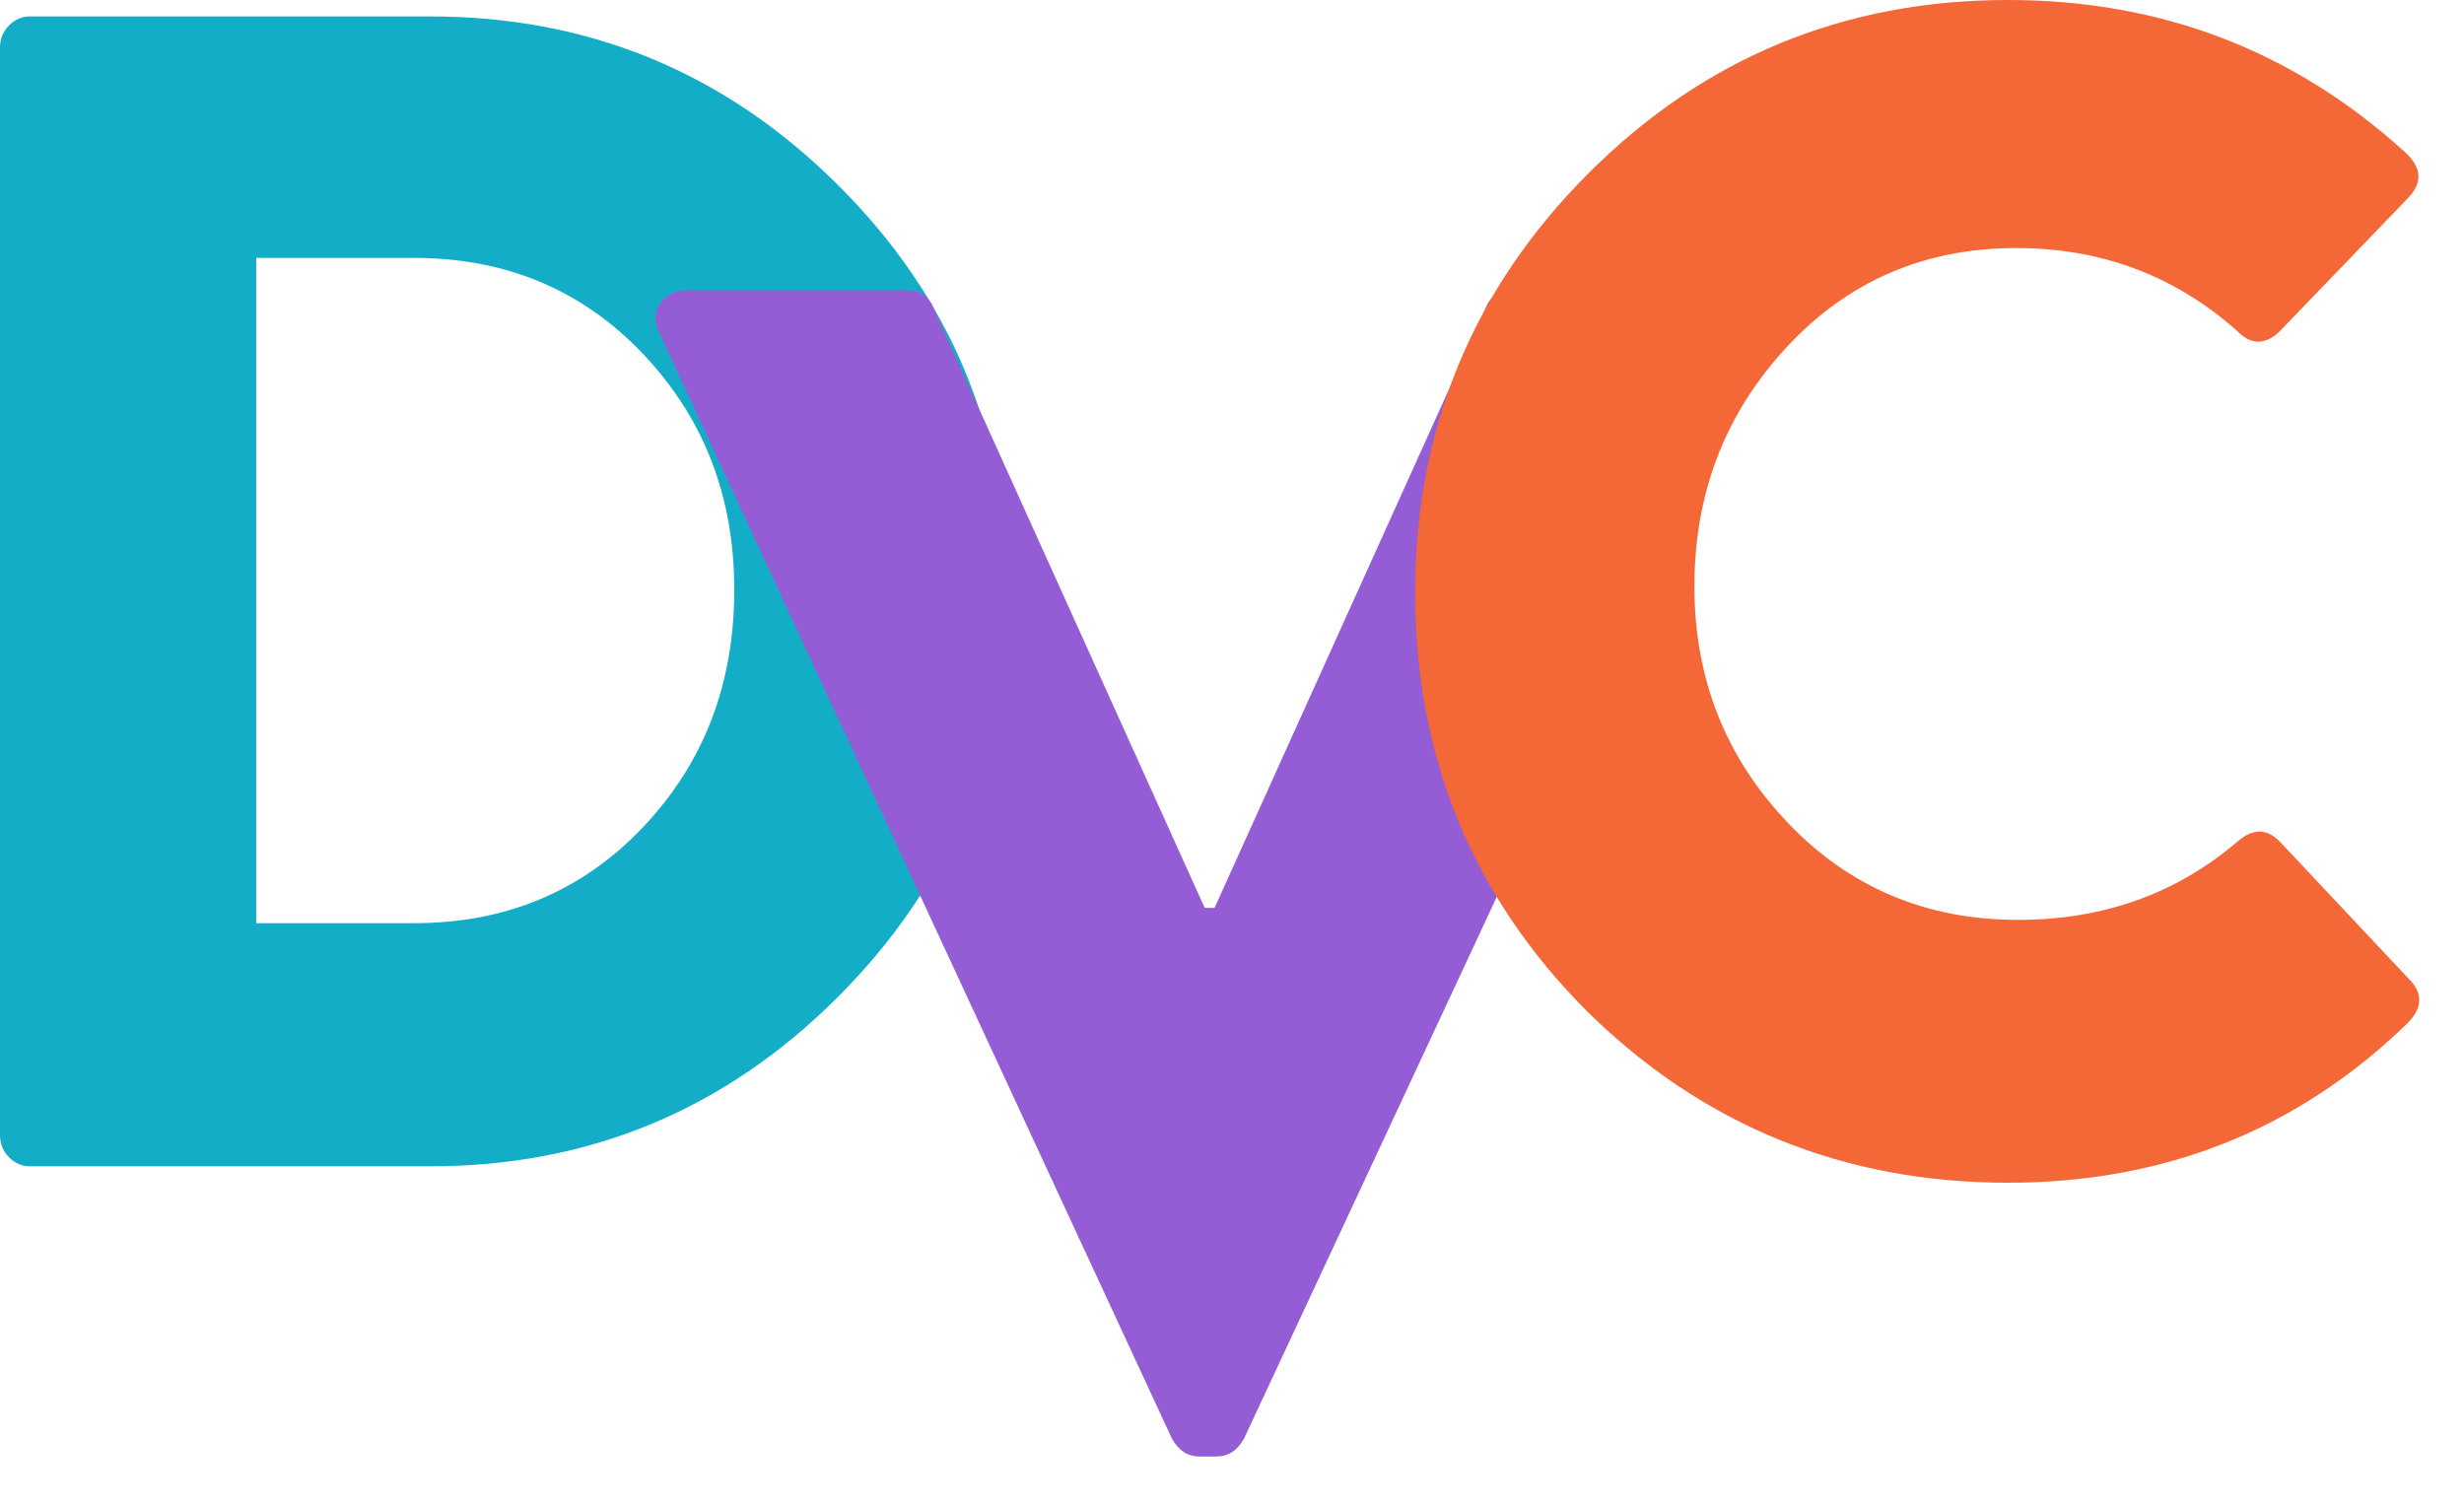 <svg xmlns="http://www.w3.org/2000/svg" xmlns:xlink="http://www.w3.org/1999/xlink" width="36" height="22" version="1.1" viewBox="0 0 36 22"><path fill="#13ADC7" d="M-7.10542736e-15,16.584 L-7.10542736e-15,0.696 C-7.10542736e-15,0.568 0.044,0.46 0.132,0.372 C0.22,0.284 0.32,0.24 0.432,0.24 L6.288,0.24 C8.608,0.24 10.592,1.06 12.24,2.7 C13.888,4.34 14.712,6.312 14.712,8.616 C14.712,10.936 13.888,12.92 12.24,14.568 C10.592,16.216 8.608,17.04 6.288,17.04 L0.432,17.04 C0.32,17.04 0.22,16.996 0.132,16.908 C0.044,16.82 -7.10542736e-15,16.712 -7.10542736e-15,16.584 Z M3.744,13.488 L6.048,13.488 C7.392,13.488 8.508,13.02 9.396,12.084 C10.284,11.148 10.728,9.992 10.728,8.616 C10.728,7.256 10.284,6.108 9.396,5.172 C8.508,4.236 7.392,3.768 6.048,3.768 L3.744,3.768 L3.744,13.488 Z"/><path fill="#945DD6" d="M17.121,21.016 L9.633,4.864 C9.553,4.704 9.557,4.56 9.645,4.432 C9.733,4.304 9.865,4.24 10.041,4.24 L13.233,4.24 C13.441,4.24 13.577,4.328 13.641,4.504 L17.601,13.264 L17.745,13.264 L21.705,4.504 C21.769,4.328 21.905,4.24 22.113,4.24 L25.305,4.24 C25.481,4.24 25.613,4.304 25.701,4.432 C25.789,4.56 25.793,4.704 25.713,4.864 L18.177,21.016 C18.081,21.192 17.945,21.28 17.769,21.28 L17.529,21.28 C17.353,21.28 17.217,21.192 17.121,21.016 Z"/><path fill="#F46737" d="M23.196,14.784 C21.516,13.104 20.676,11.064 20.676,8.664 C20.676,6.264 21.52,4.22 23.208,2.532 C24.896,0.844 26.94,0 29.34,0 C31.58,0 33.516,0.744 35.148,2.232 C35.388,2.456 35.396,2.68 35.172,2.904 L33.3,4.848 C33.092,5.04 32.892,5.04 32.7,4.848 C31.788,4.032 30.708,3.624 29.46,3.624 C28.116,3.624 26.996,4.108 26.1,5.076 C25.204,6.044 24.756,7.208 24.756,8.568 C24.756,9.912 25.208,11.06 26.112,12.012 C27.016,12.964 28.14,13.44 29.484,13.44 C30.732,13.44 31.804,13.056 32.7,12.288 C32.924,12.096 33.132,12.104 33.324,12.312 L35.196,14.304 C35.404,14.512 35.396,14.728 35.172,14.952 C33.572,16.504 31.628,17.28 29.34,17.28 C26.94,17.28 24.892,16.448 23.196,14.784 Z"/></svg>
